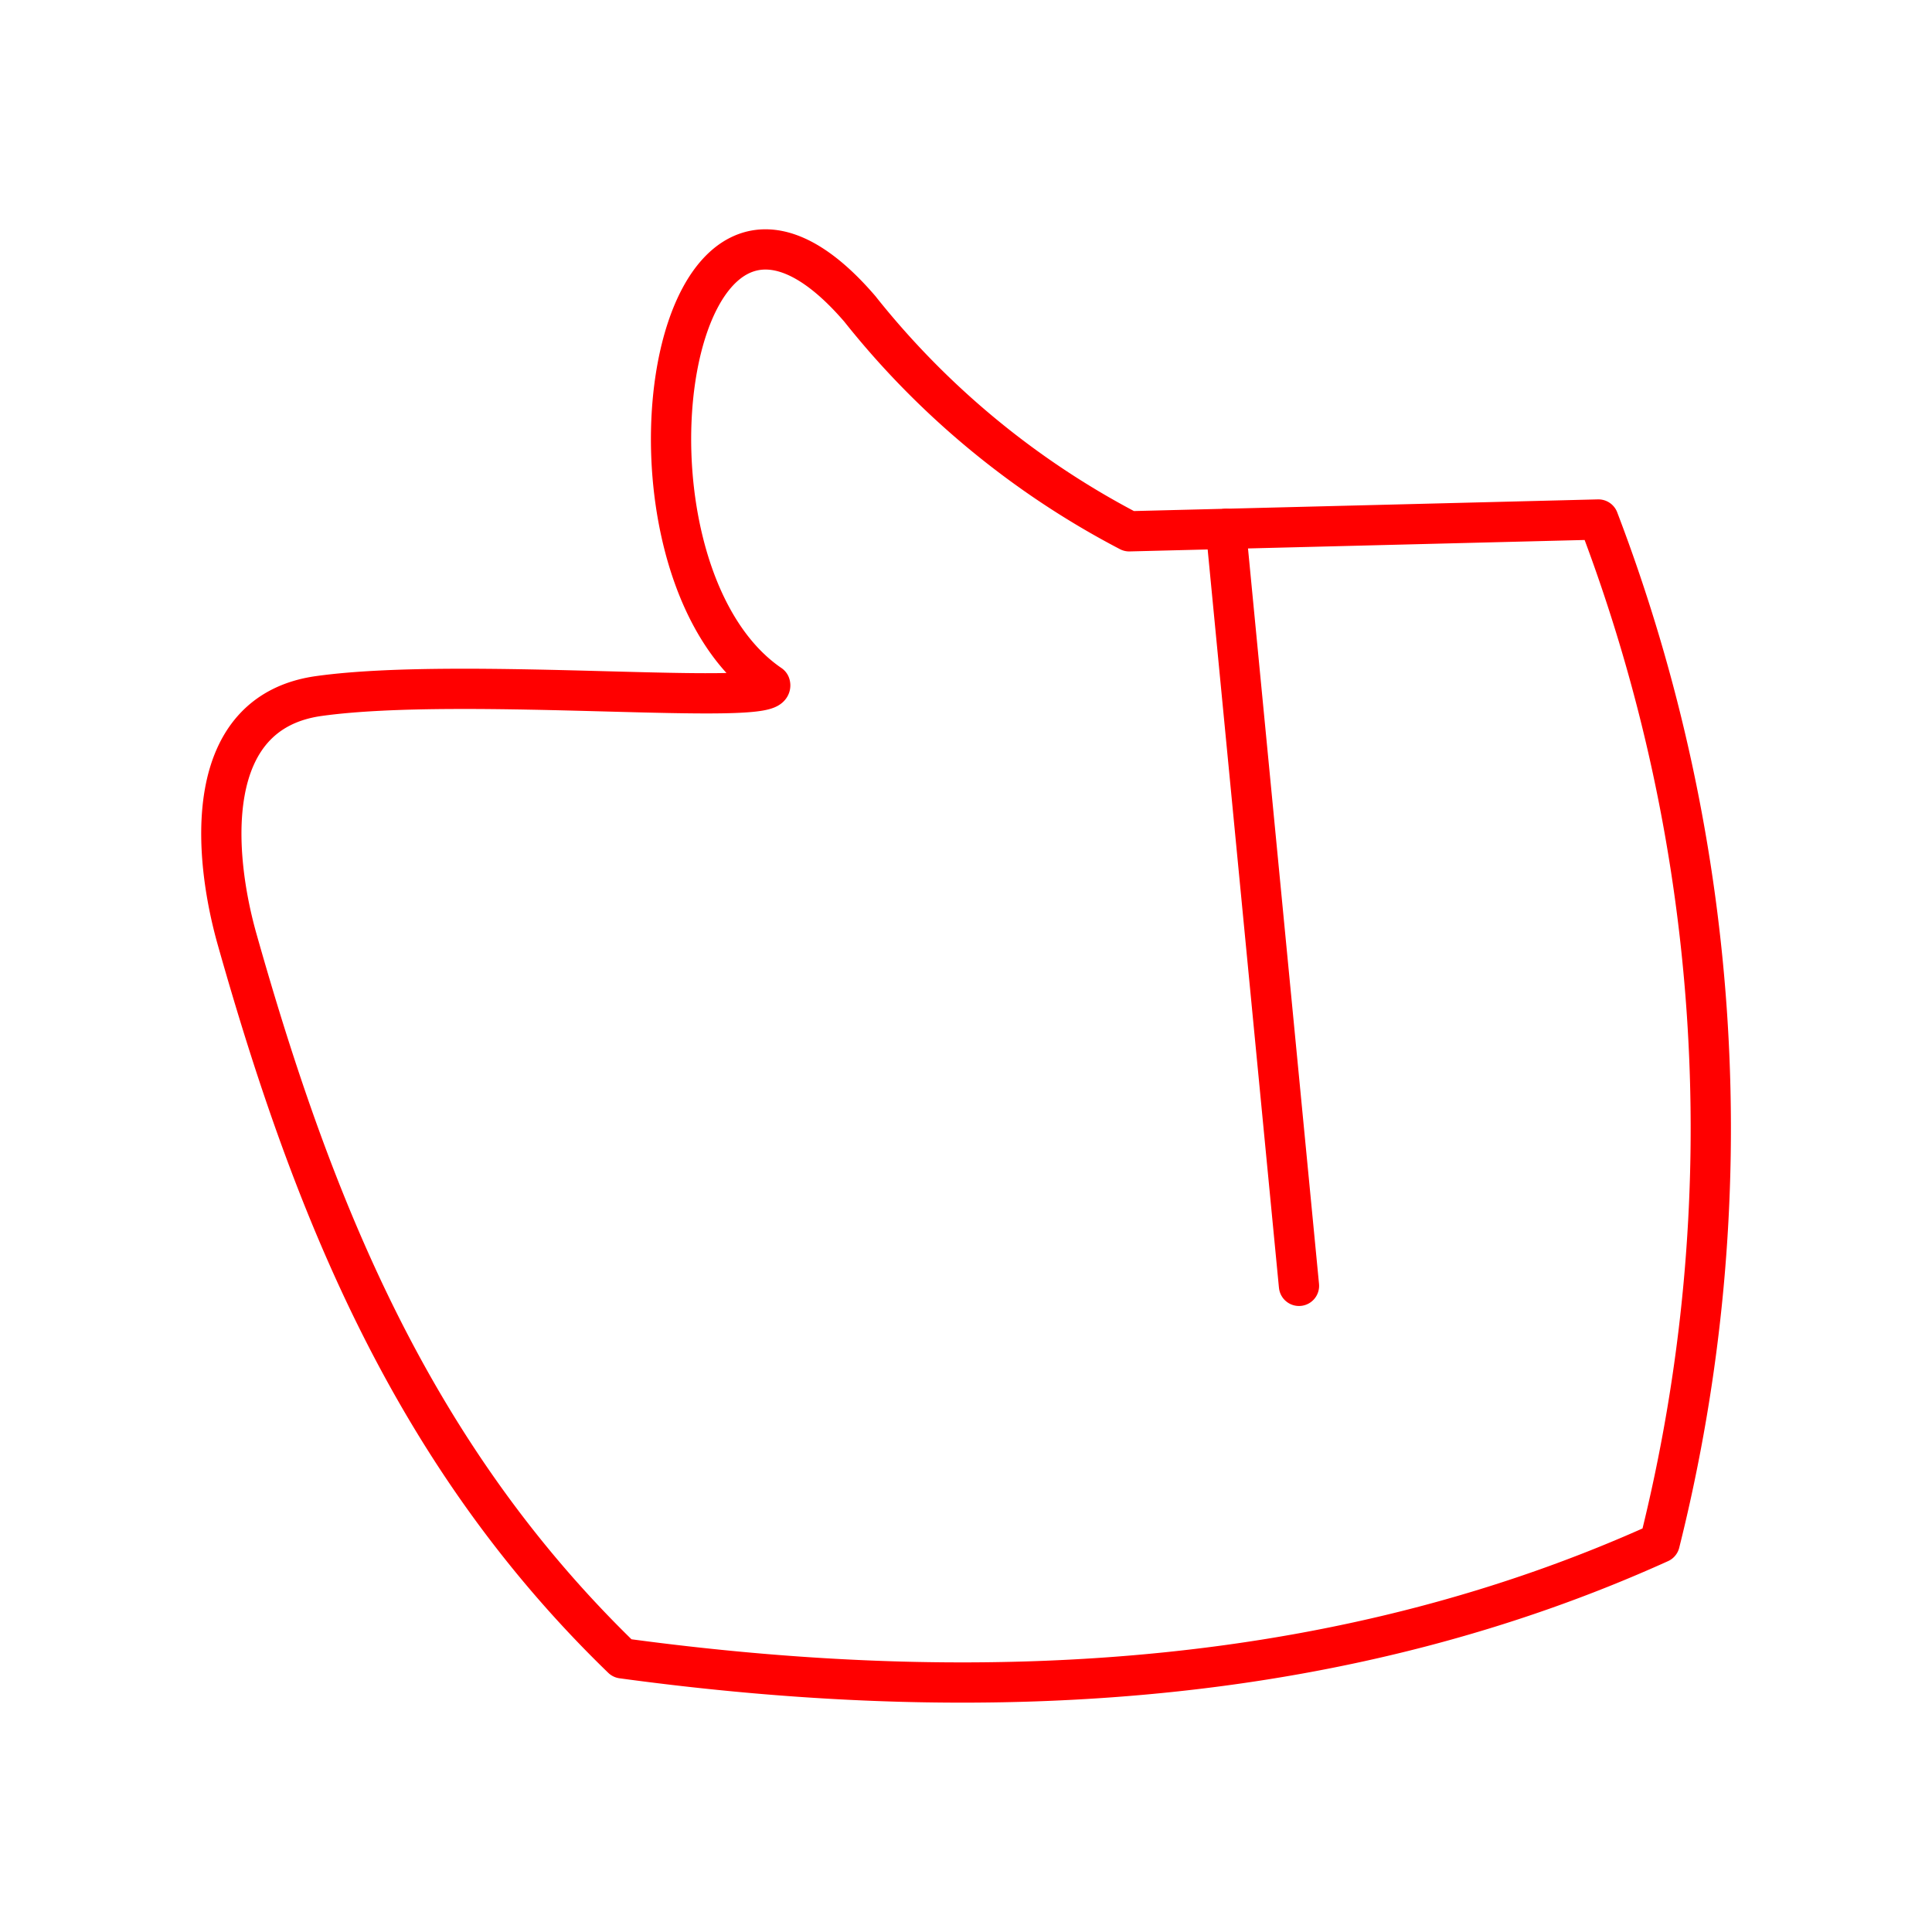 <svg xmlns="http://www.w3.org/2000/svg" viewBox="0 0 48 48"><defs><style>.a{fill:none;stroke:#ff0000;stroke-linecap:round;stroke-linejoin:round;}</style></defs><path class="a" d="M21.372,7.686A20.886,20.886,0,0,0,28.055,13.2l11.657-.293a42.385,42.385,0,0,1,1.523,25.424c-7.659,3.464-16.351,4.153-25.776,2.87-5.207-5.04-7.675-11.163-9.569-17.867-.588-2.082-.907-5.634,2.036-6.042,3.63-.504,11.385.284,11.207-.282-4.293-2.93-2.602-14.973,2.239-9.325Z"/><path class="a" d="M30.457,13.14l1.816,18.807"/></svg>